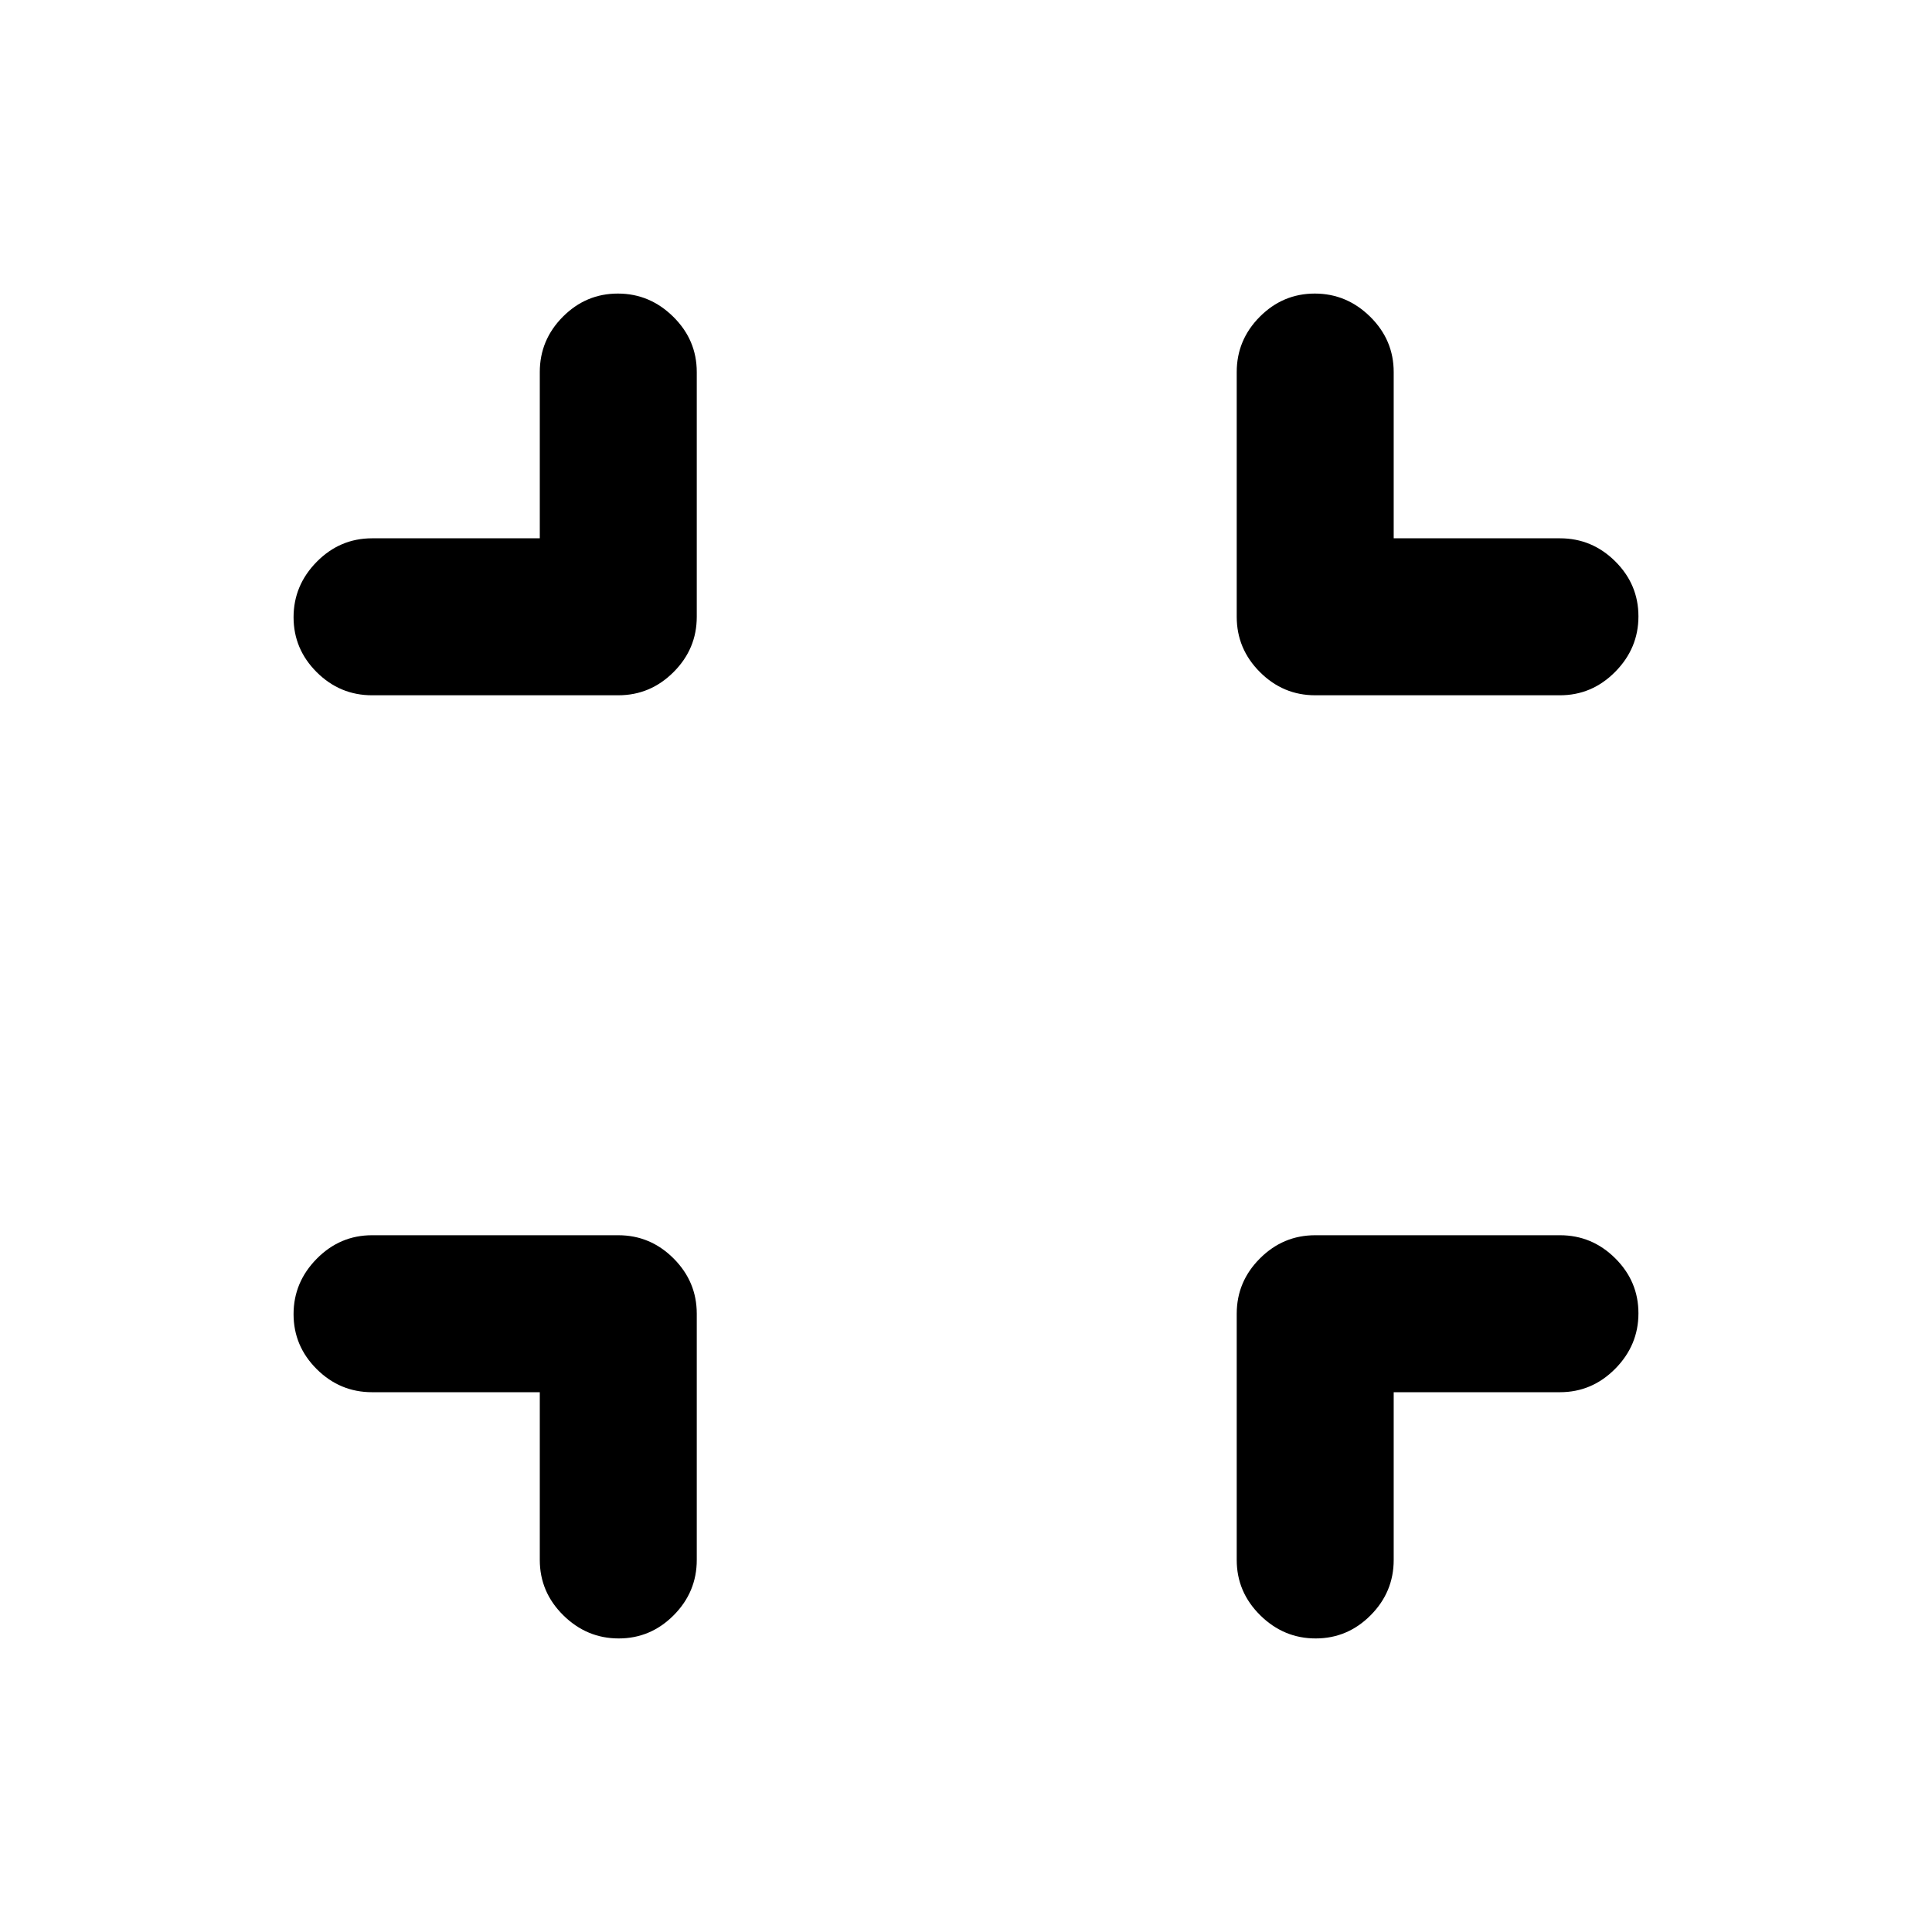<svg xmlns="http://www.w3.org/2000/svg" height="20" viewBox="0 -960 960 960" width="20"><path d="M268.22-268.22h-83.35q-15.95 0-27.48-11.46-11.52-11.46-11.52-27.33 0-15.86 11.52-27.53 11.53-11.68 27.48-11.68h122.35q15.95 0 27.47 11.53 11.53 11.52 11.53 27.47v122.35q0 15.95-11.47 27.48-11.46 11.52-27.32 11.52t-27.54-11.52q-11.67-11.53-11.67-27.48v-83.35Zm424.3 0v83.35q0 15.95-11.46 27.48-11.46 11.52-27.33 11.52-15.86 0-27.53-11.52-11.68-11.53-11.68-27.48v-122.35q0-15.95 11.53-27.47 11.52-11.53 27.47-11.53h121.61q15.95 0 27.48 11.47 11.52 11.46 11.52 27.32t-11.52 27.54q-11.53 11.67-27.48 11.67h-82.61Zm-424.3-424.3v-82.61q0-15.95 11.46-27.48 11.46-11.52 27.33-11.52 15.86 0 27.53 11.52 11.68 11.53 11.68 27.48v121.61q0 15.95-11.53 27.47-11.52 11.53-27.47 11.53H184.87q-15.95 0-27.48-11.46-11.52-11.47-11.52-27.33 0-15.86 11.52-27.54 11.53-11.67 27.48-11.67h83.35Zm424.3 0h82.61q15.95 0 27.48 11.46 11.52 11.46 11.52 27.33 0 15.86-11.52 27.53-11.53 11.68-27.48 11.68H653.52q-15.95 0-27.47-11.53-11.53-11.52-11.53-27.47v-121.61q0-15.95 11.46-27.48 11.47-11.52 27.33-11.52 15.86 0 27.54 11.52 11.67 11.53 11.67 27.48v82.61Z"/></svg>